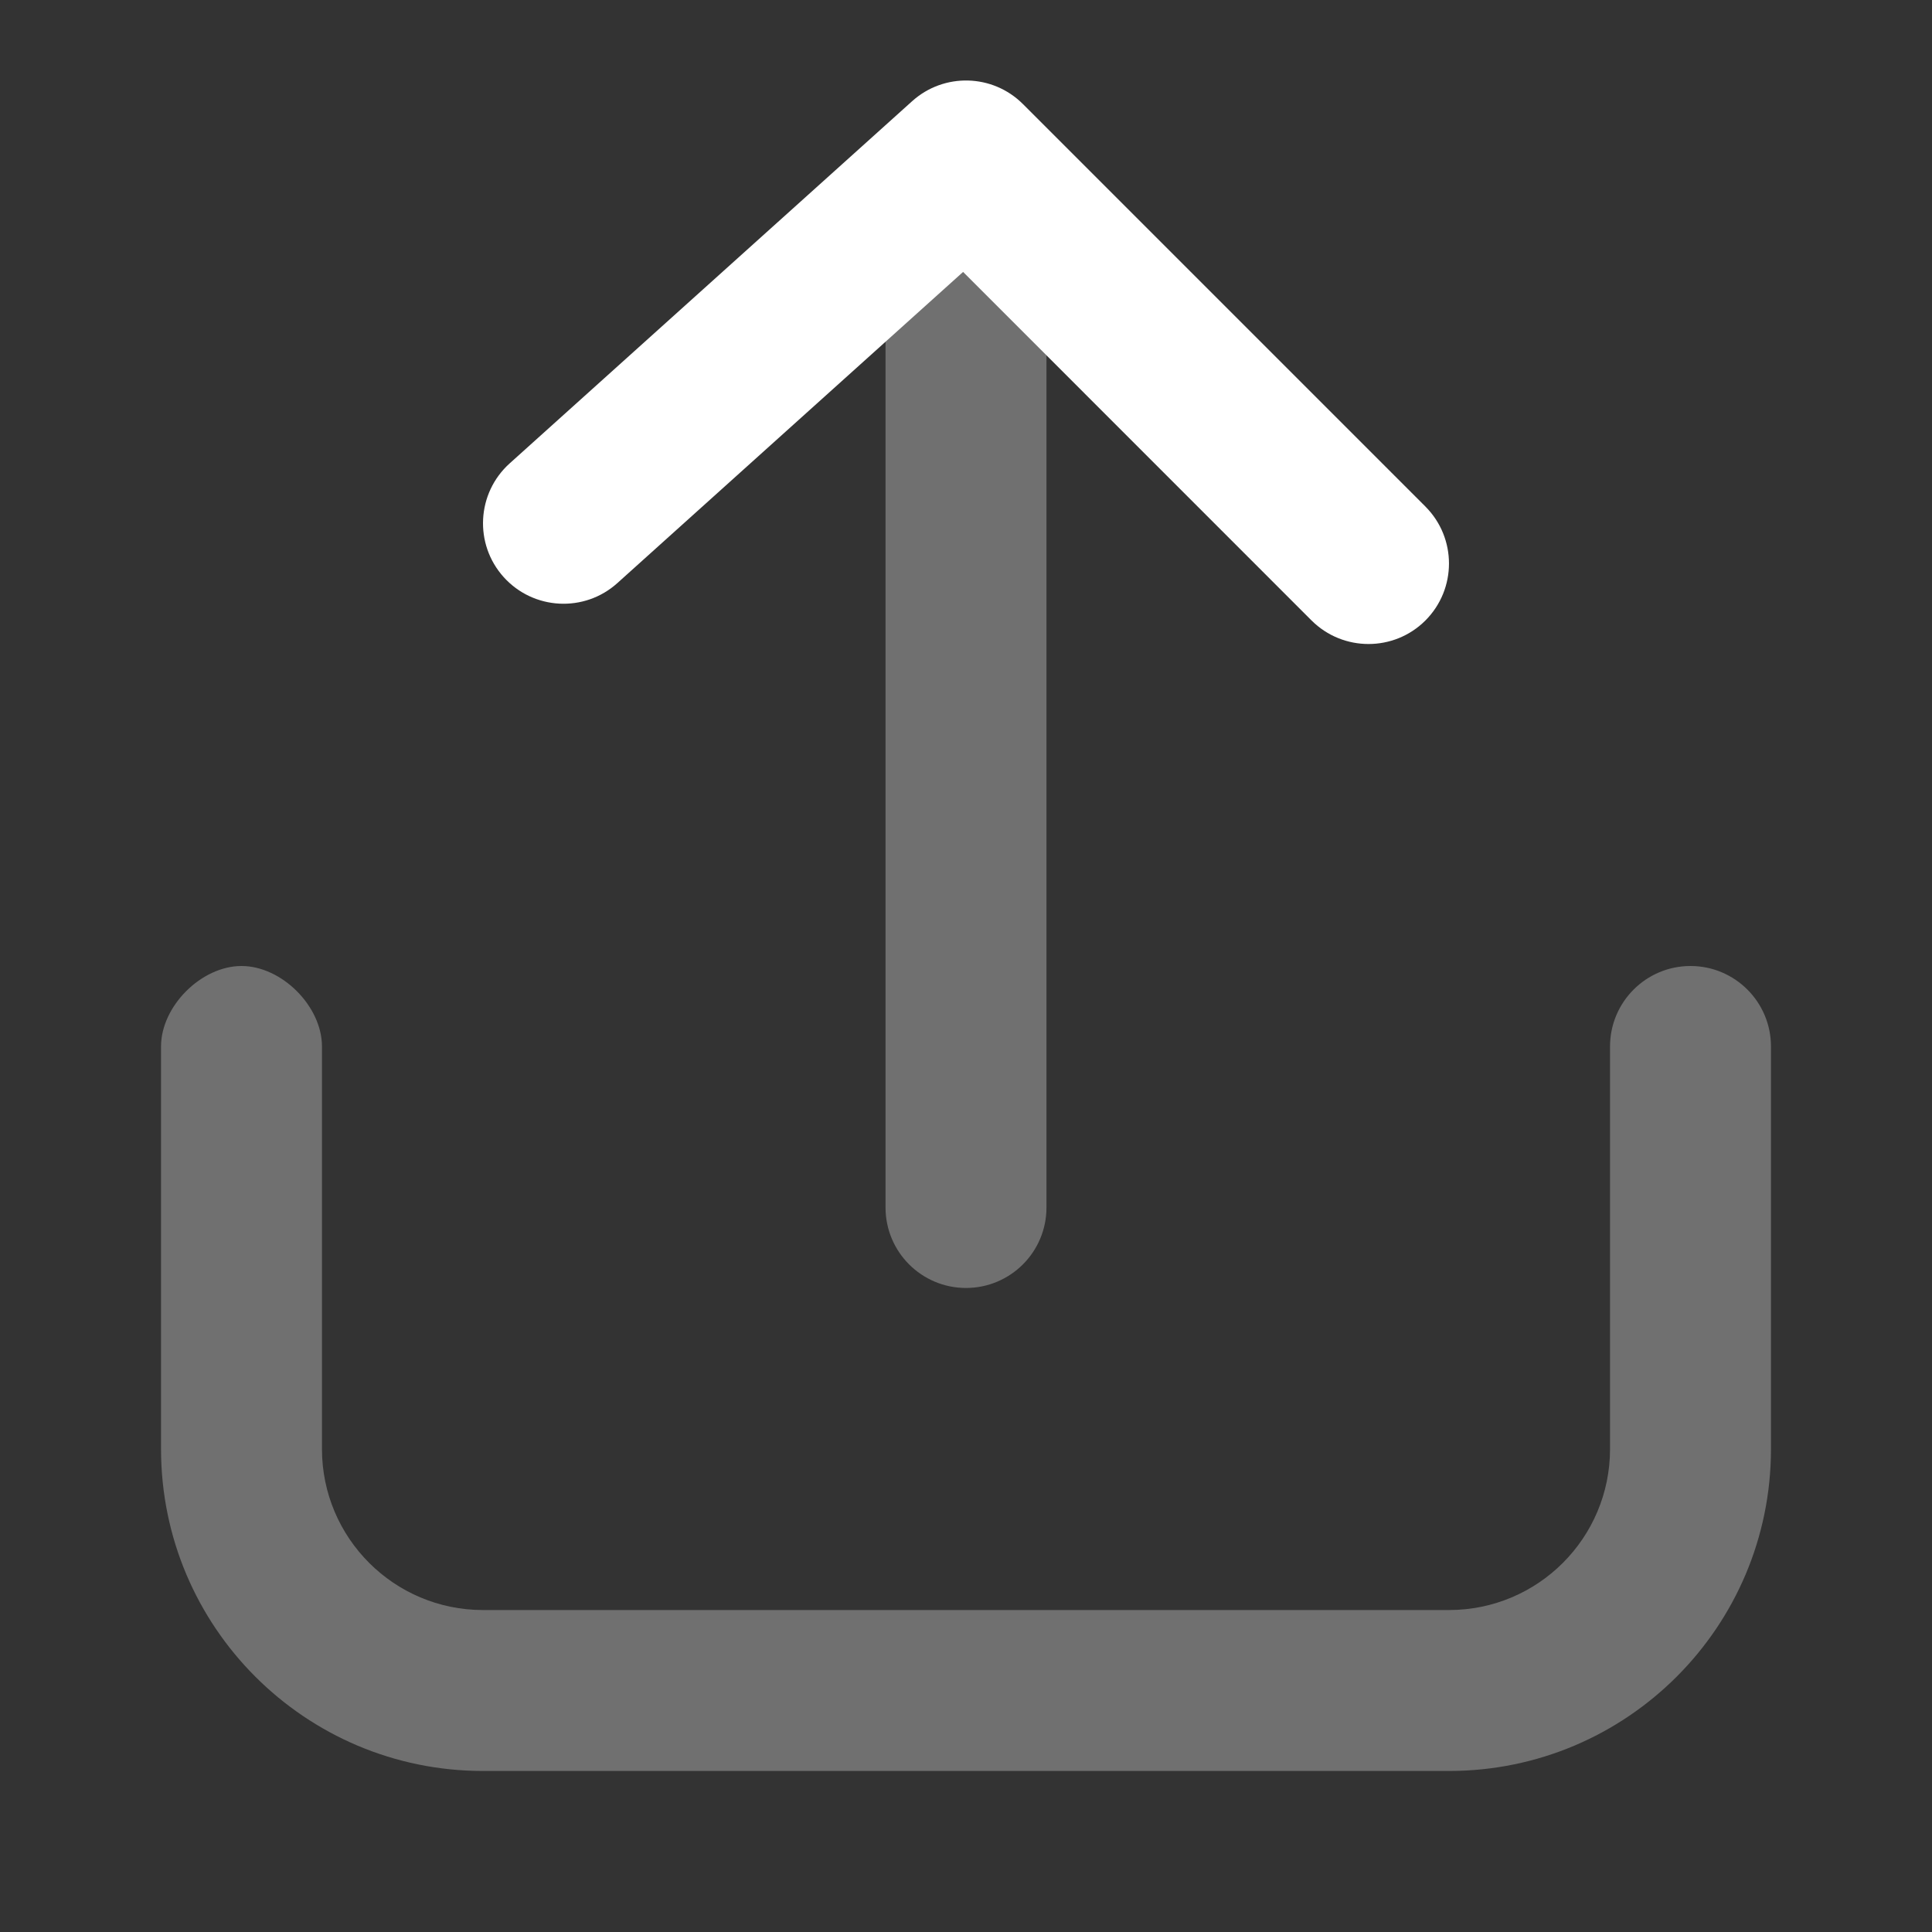 <svg width="20" height="20" viewBox="0 0 20 20" fill="none" xmlns="http://www.w3.org/2000/svg">
<rect x="0" y="0" width="20" height="20" fill="#333333" stroke="none"/>
<path opacity="0.3" d="M1.667 10.833C1.667 10.417 2.083 10 2.5 10C2.917 10 3.333 10.417 3.333 10.833C3.333 11.111 3.333 12.5 3.333 15C3.333 15.921 4.08 16.667 5 16.667H15C15.921 16.667 16.667 15.921 16.667 15V10.833C16.667 10.373 17.04 10 17.5 10C17.96 10 18.333 10.373 18.333 10.833V15C18.333 16.841 16.841 18.333 15 18.333H5C3.159 18.333 1.667 16.841 1.667 15C1.667 12.5 1.667 11.111 1.667 10.833Z" fill="white"/>
<path opacity="0.3" d="M9.167 2.5C9.167 2.04 9.54 1.667 10 1.667C10.46 1.667 10.833 2.04 10.833 2.5L10.833 12.5C10.833 12.96 10.46 13.333 10 13.333C9.54 13.333 9.167 12.96 9.167 12.5L9.167 2.5Z" fill="white"/>
<path d="M13.577 6.423C13.903 6.748 14.431 6.748 14.756 6.423C15.081 6.097 15.081 5.57 14.756 5.244L10.589 1.077C10.276 0.764 9.772 0.751 9.443 1.047L5.276 4.797C4.934 5.105 4.906 5.632 5.214 5.974C5.522 6.316 6.049 6.344 6.391 6.036L9.97 2.815L13.577 6.423Z" fill="white"/>
</svg>
